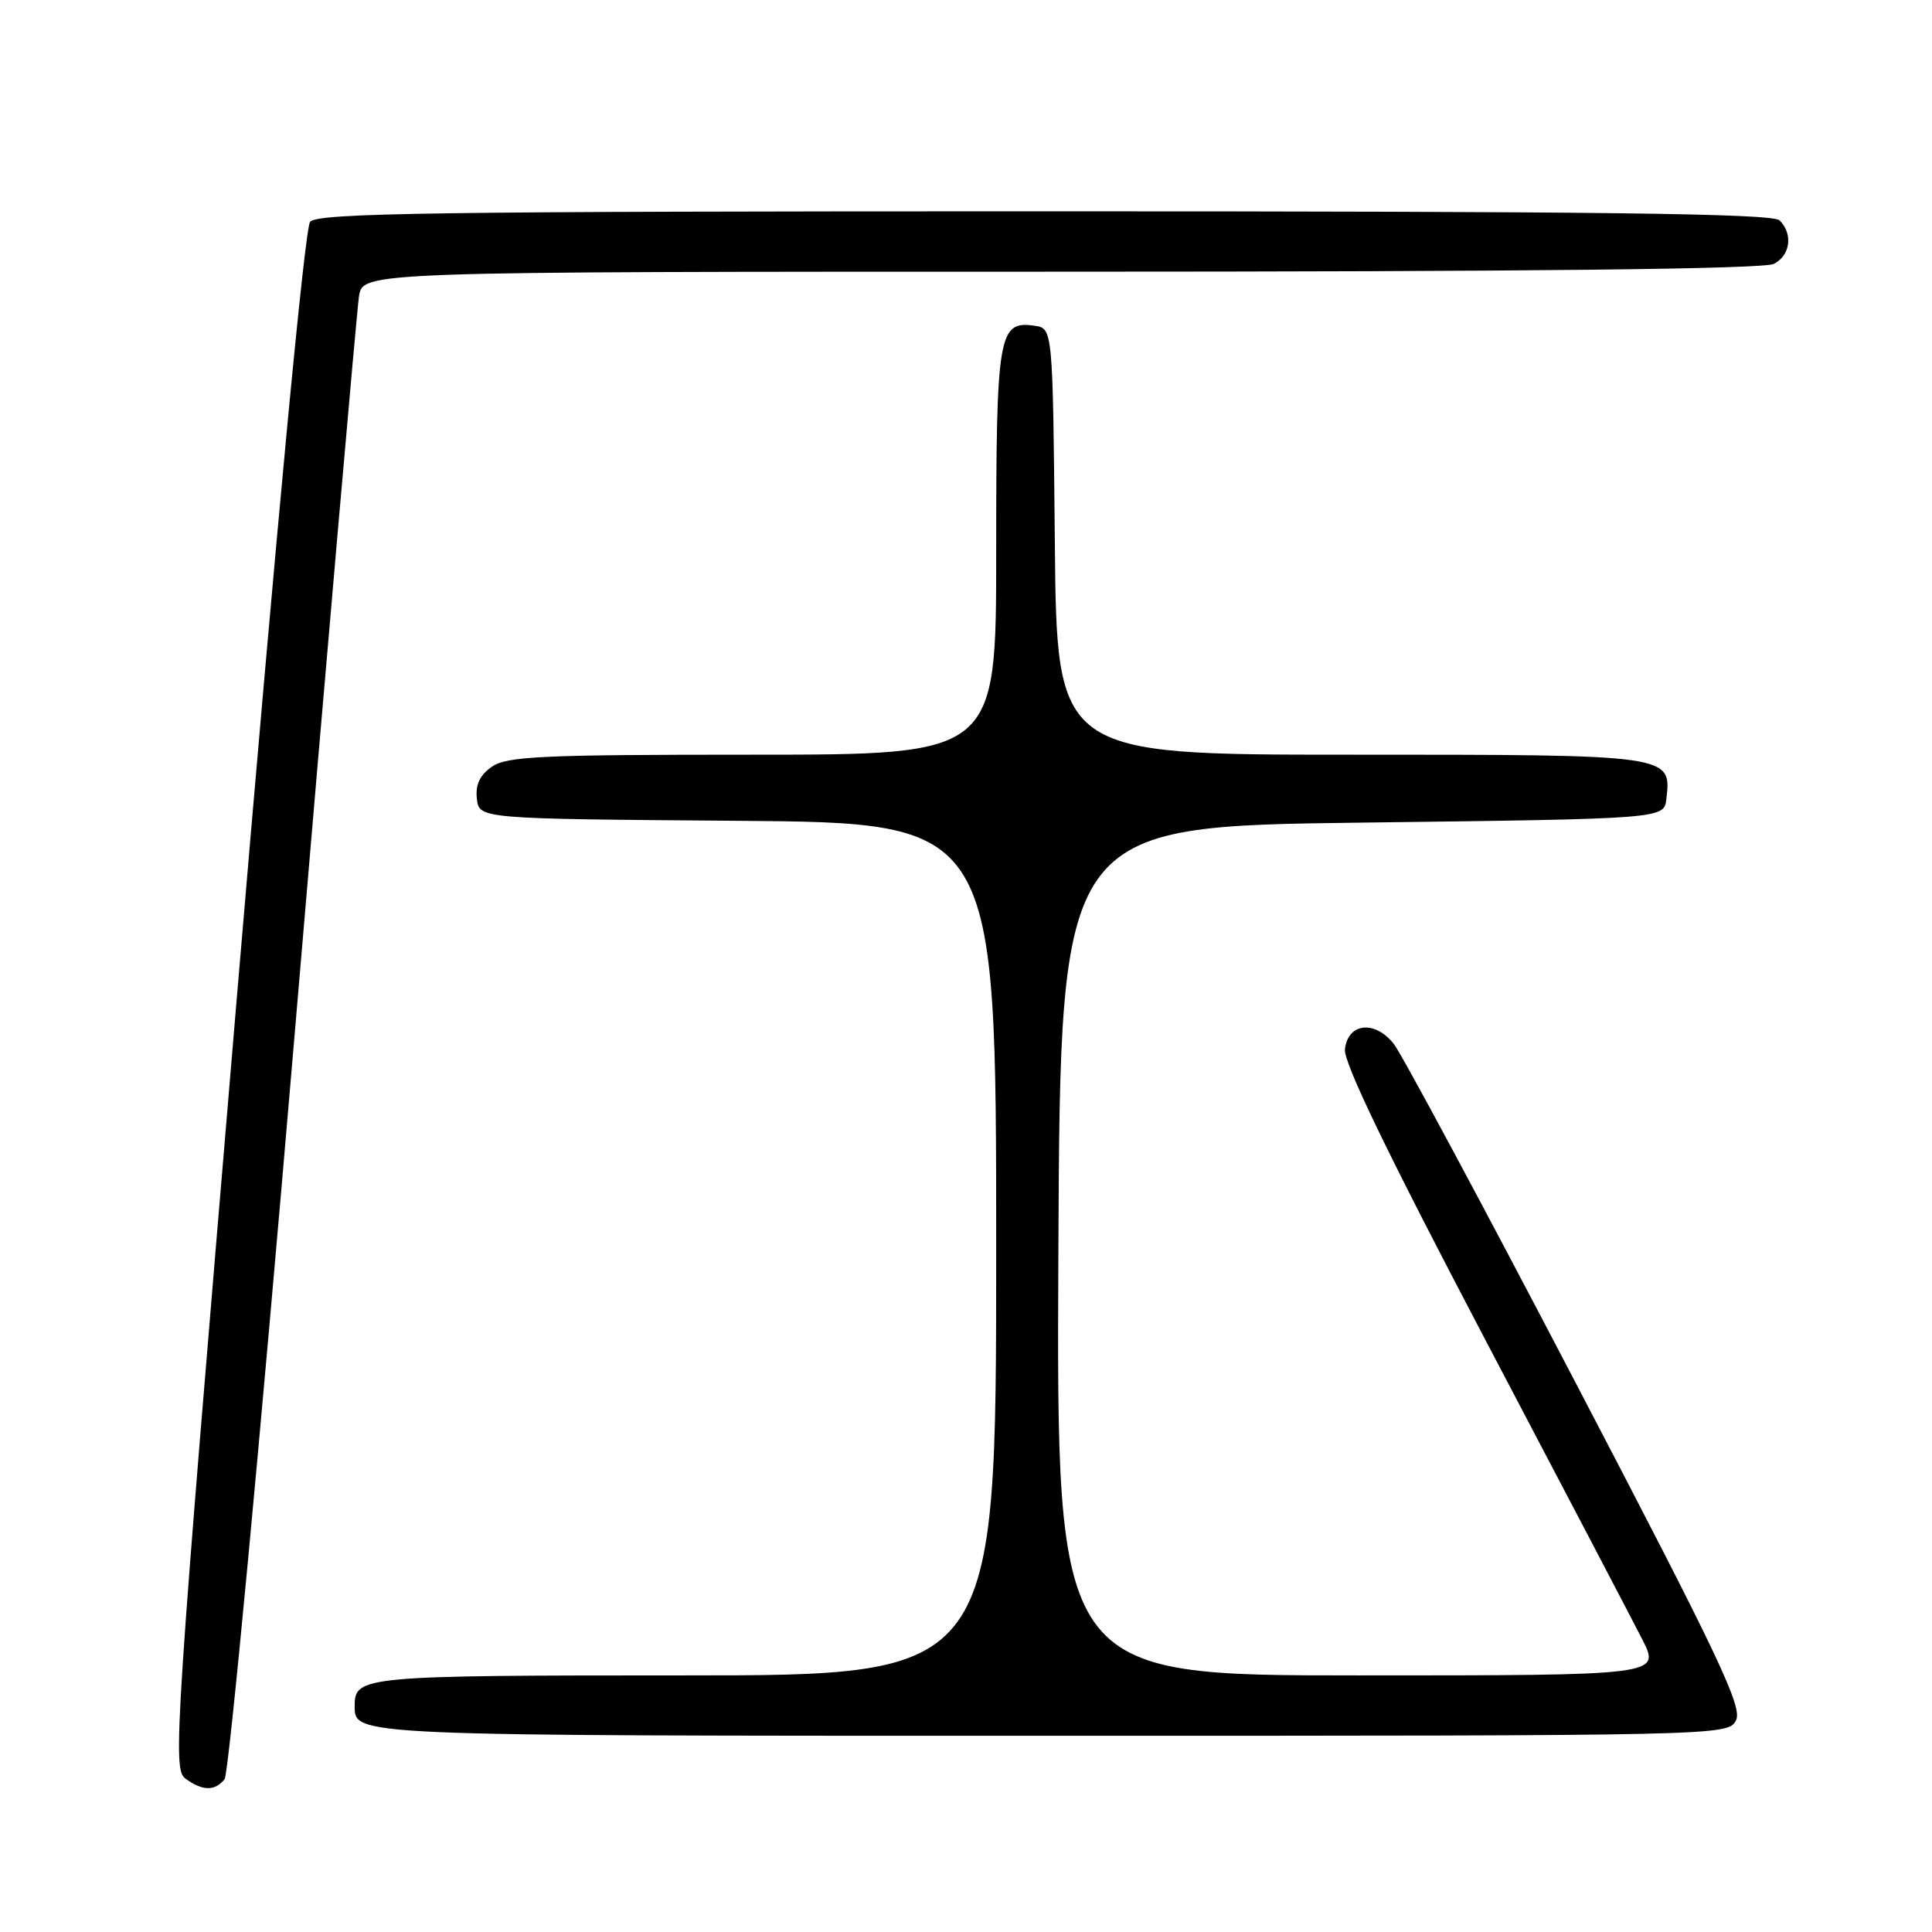 <?xml version="1.0" encoding="UTF-8" standalone="no"?>
<!DOCTYPE svg PUBLIC "-//W3C//DTD SVG 1.1//EN" "http://www.w3.org/Graphics/SVG/1.1/DTD/svg11.dtd" >
<svg xmlns="http://www.w3.org/2000/svg" xmlns:xlink="http://www.w3.org/1999/xlink" version="1.1" viewBox="0 0 256 256">
 <g >
 <path fill="currentColor"
d=" M 29.76 235.75 C 30.32 235.06 34.44 191.30 38.92 138.50 C 43.39 85.70 47.29 41.04 47.57 39.25 C 48.09 36.00 48.09 36.00 140.61 36.00 C 202.48 36.00 233.77 35.66 235.07 34.96 C 237.25 33.80 237.60 31.00 235.80 29.20 C 234.88 28.28 211.89 28.00 138.42 28.00 C 57.59 28.00 42.06 28.22 41.09 29.39 C 40.38 30.25 36.67 69.57 31.35 132.57 C 23.13 230.10 22.84 234.41 24.58 235.68 C 26.84 237.33 28.47 237.36 29.76 235.75 Z  M 230.02 227.97 C 230.94 226.24 227.84 219.70 208.85 183.36 C 196.62 159.93 185.74 139.67 184.69 138.33 C 182.18 135.14 178.61 135.53 178.21 139.03 C 178.00 140.75 183.86 152.87 196.55 177.03 C 206.81 196.54 216.29 214.64 217.62 217.25 C 220.03 222.00 220.03 222.00 180.01 222.00 C 139.98 222.00 139.98 222.00 140.24 165.75 C 140.50 109.50 140.50 109.50 180.50 109.00 C 220.50 108.50 220.50 108.50 220.80 105.88 C 221.49 99.98 221.60 100.00 178.94 100.00 C 140.03 100.00 140.03 100.00 139.77 71.75 C 139.50 43.50 139.50 43.50 137.06 43.16 C 132.29 42.48 132.00 44.24 132.00 73.19 C 132.00 100.00 132.00 100.00 99.72 100.00 C 71.78 100.00 67.14 100.21 65.17 101.60 C 63.57 102.71 62.98 103.99 63.19 105.85 C 63.50 108.50 63.50 108.50 97.75 108.76 C 132.00 109.03 132.00 109.03 132.00 165.51 C 132.00 222.00 132.00 222.00 90.70 222.00 C 48.07 222.00 47.00 222.10 47.00 226.00 C 47.00 230.04 46.01 230.00 139.16 230.00 C 228.34 230.00 228.94 229.99 230.02 227.97 Z "/>
</g>
</svg>